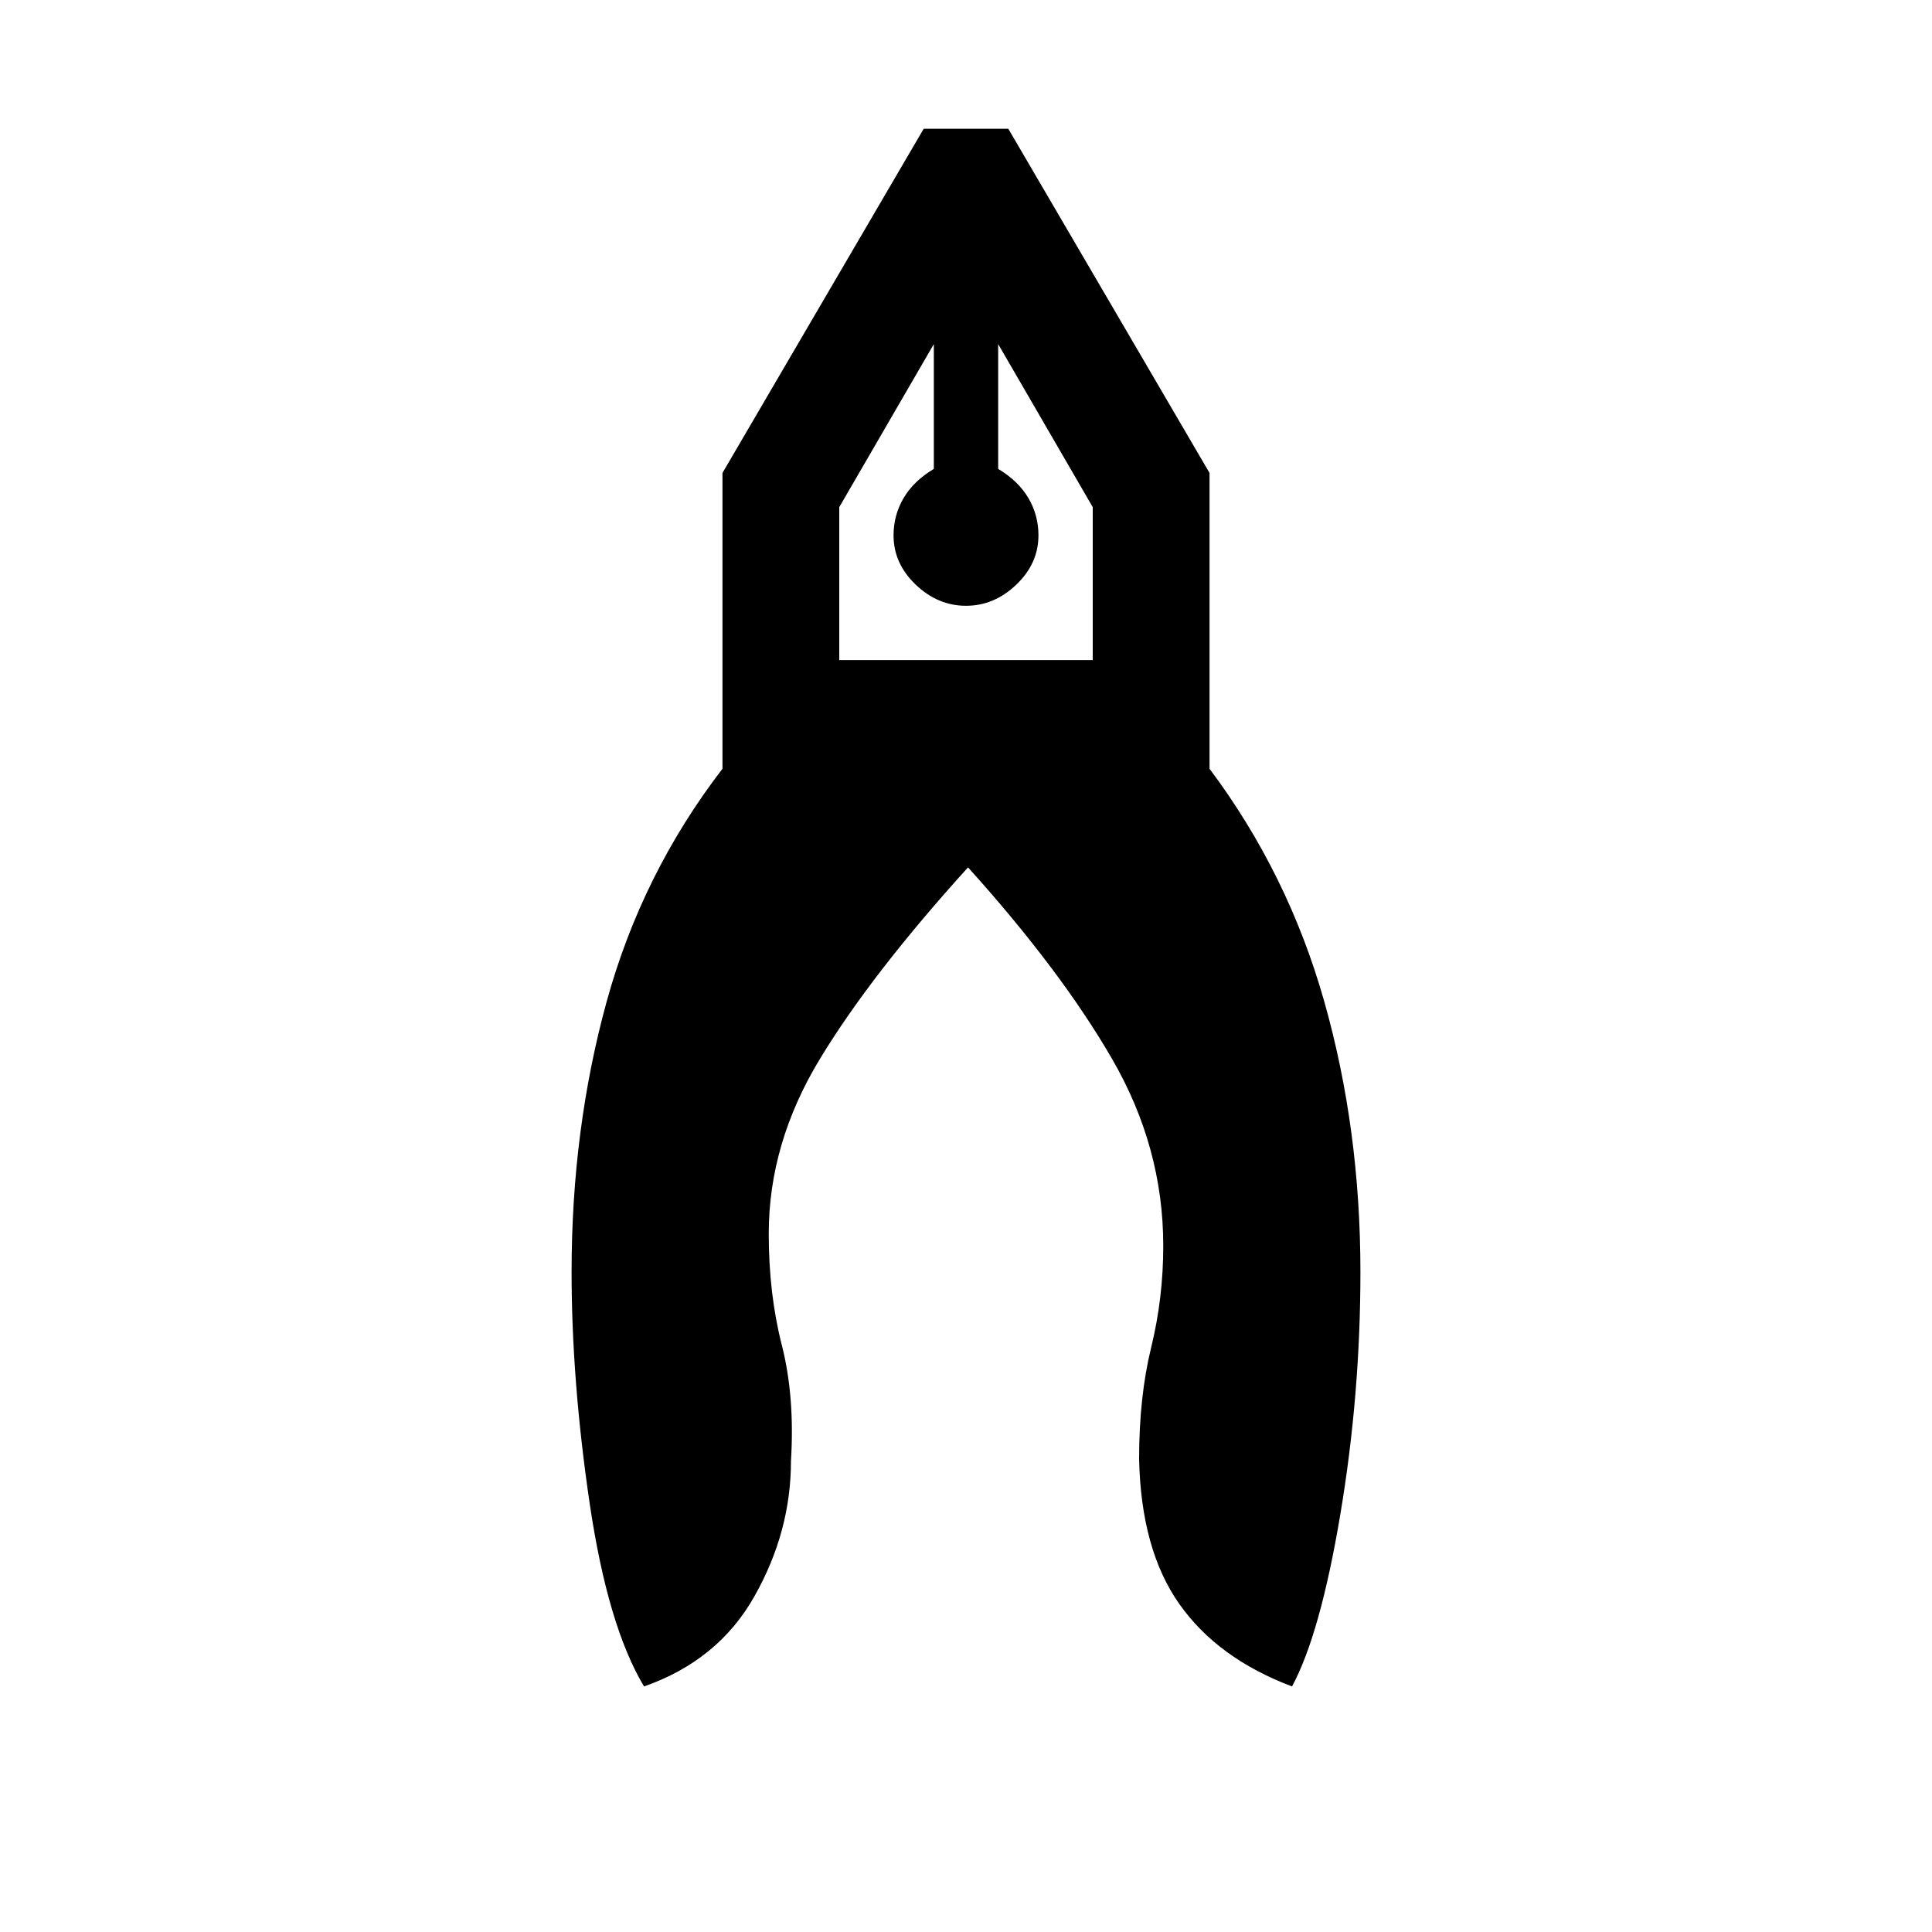 <svg xmlns="http://www.w3.org/2000/svg" height="20" width="20"><path d="M6.667 17.458q-.375-.625-.563-1.896-.187-1.27-.187-2.395 0-1.479.364-2.802.365-1.323 1.198-2.407V4.896l2.083-3.563h.876l2.083 3.563v3.062q.812 1.084 1.187 2.407t.375 2.802q0 1.271-.208 2.51-.208 1.24-.5 1.781-.771-.291-1.167-.854-.396-.562-.416-1.5 0-.646.125-1.156.125-.51.125-1.052 0-1.021-.532-1.938-.531-.916-1.489-1.979-1 1.104-1.531 1.979-.532.875-.532 1.813 0 .625.136 1.156.135.531.094 1.198 0 .729-.376 1.396-.374.667-1.145.937ZM10 6.271q-.292 0-.521-.219-.229-.219-.229-.51 0-.209.104-.386.104-.177.313-.302V3.562L8.688 5.25v1.583h2.624V5.25l-.979-1.688v1.292q.209.125.313.302.104.177.104.386 0 .291-.229.51-.229.219-.521.219Zm.333-2.709h-.666.666Zm-.666 0h.666Z"/></svg>